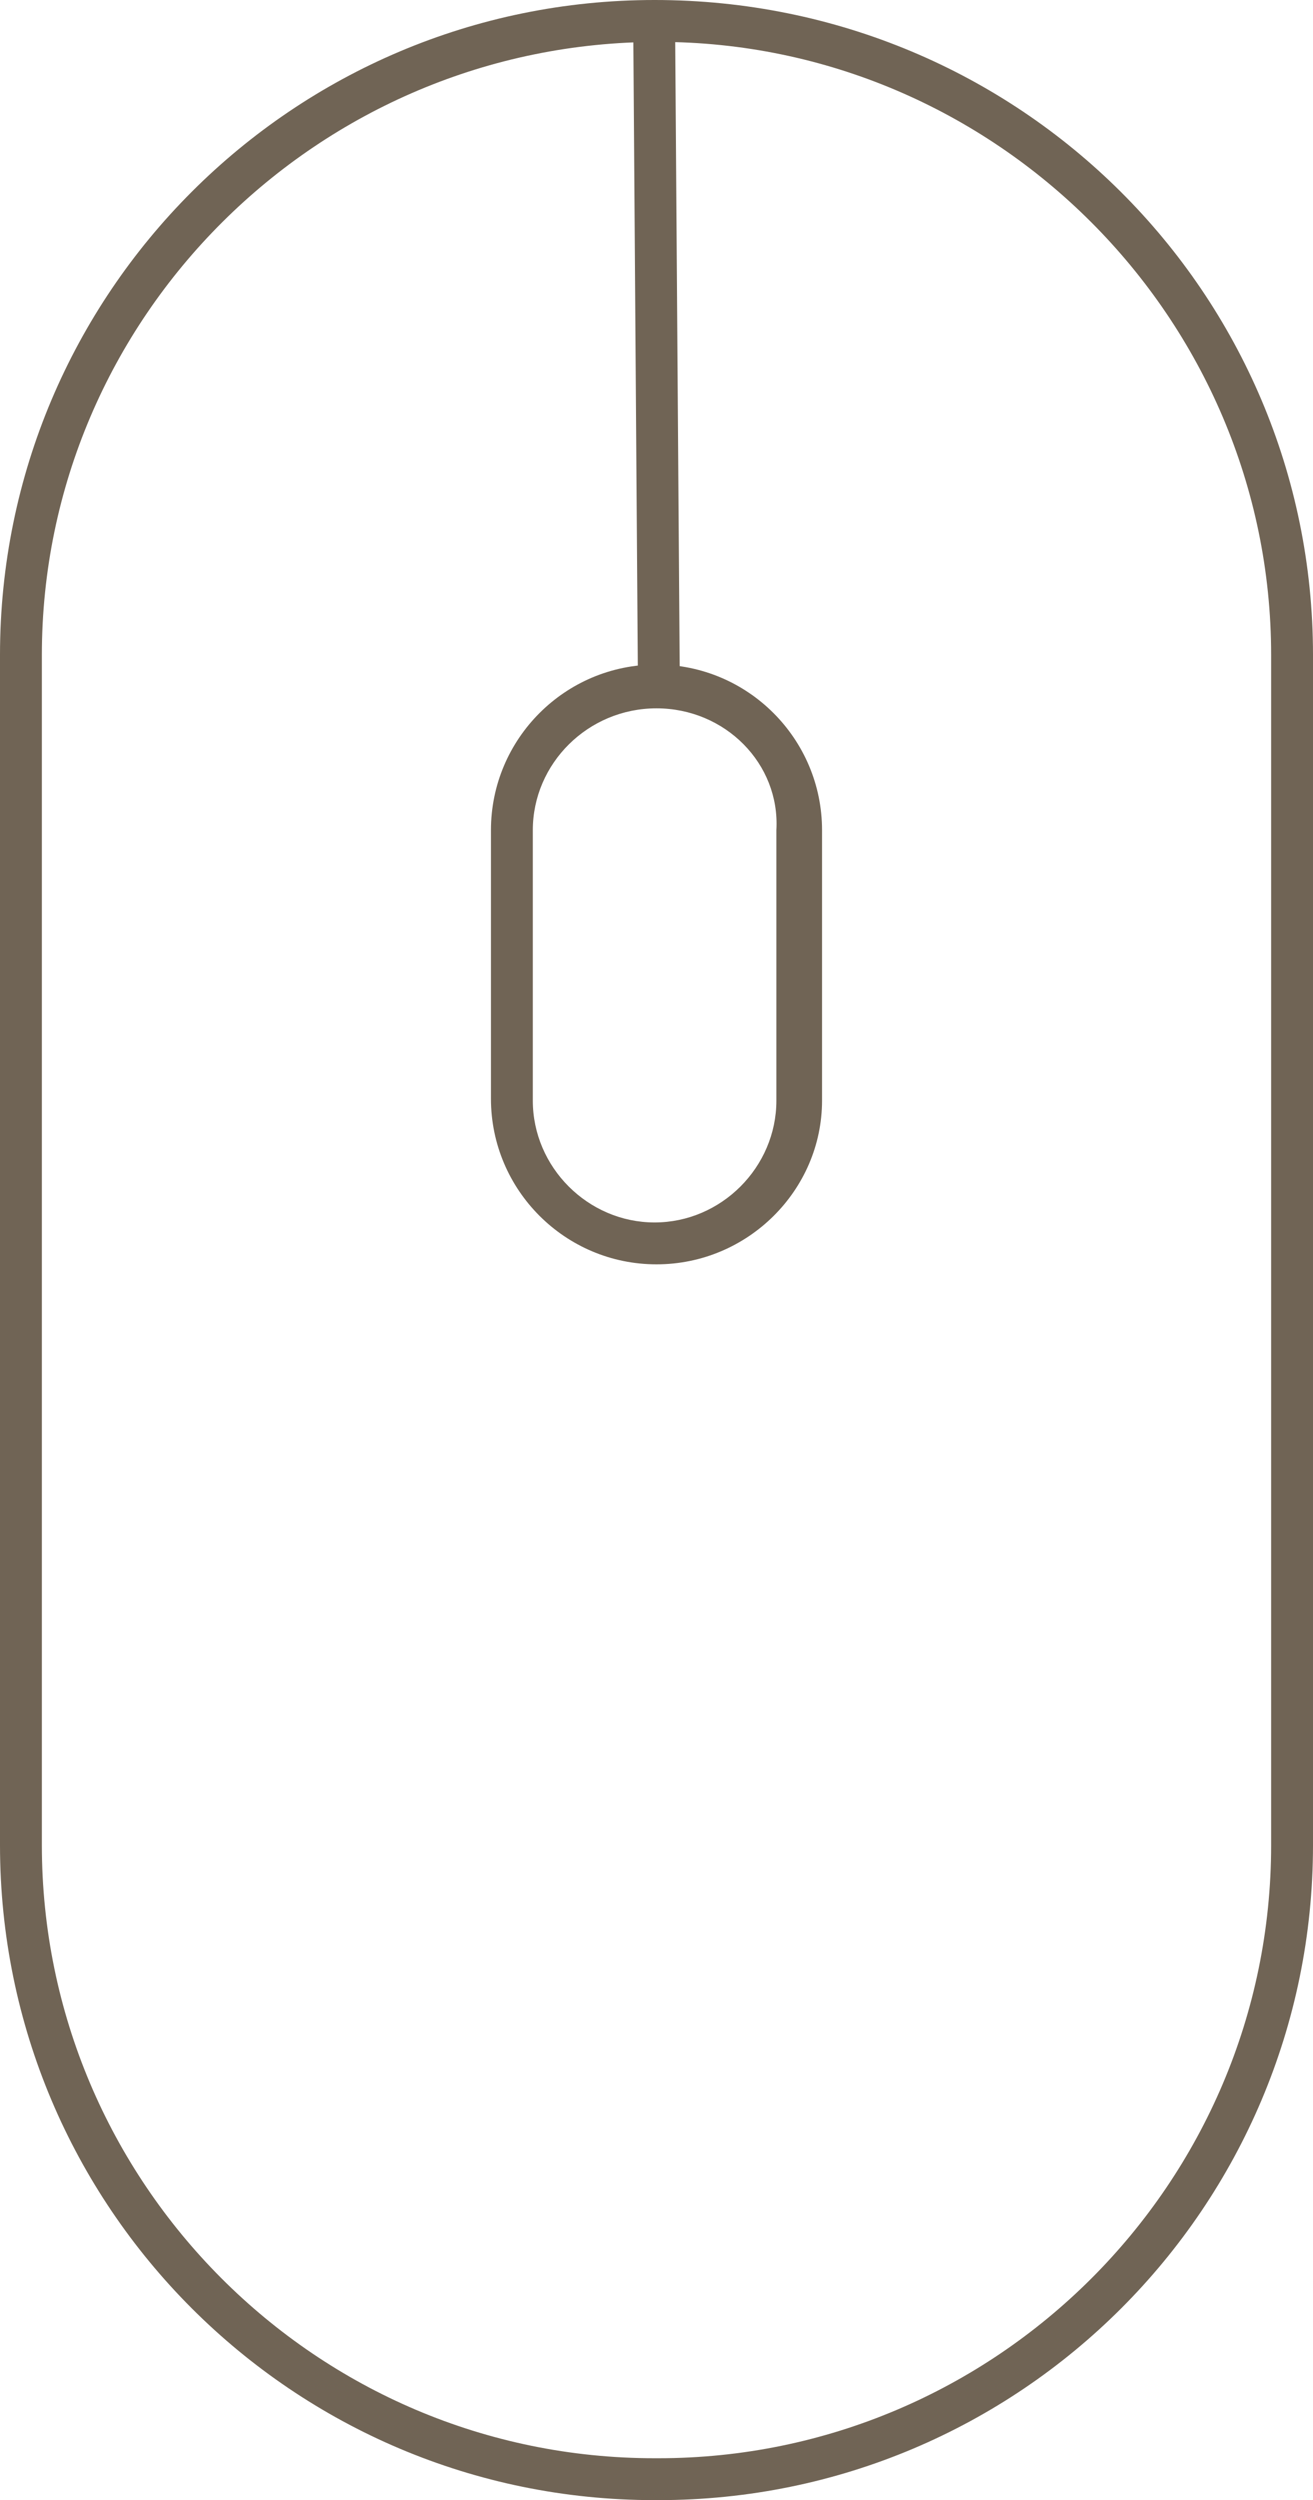 <?xml version="1.0" encoding="utf-8"?>
<!-- Generator: Adobe Illustrator 21.1.0, SVG Export Plug-In . SVG Version: 6.00 Build 0)  -->
<svg version="1.1" id="Слой_1" xmlns="http://www.w3.org/2000/svg" xmlns:xlink="http://www.w3.org/1999/xlink" x="0px" y="0px"
	 viewBox="0 0 69 131.3" style="enable-background:new 0 0 69 131.3;" xml:space="preserve">
<style type="text/css">
	.st0{fill:#706455;}
</style>
<g>
	<g>
		<path class="st0" d="M34.6,131.3h-0.2c-19,0-34.4-15.4-34.4-34.4V34.4C0,15.4,15.4,0,34.4,0C53.6,0,69,15.4,69,34.4v62.5
			C69,115.9,53.6,131.3,34.6,131.3z M34.6,2.2C16.7,2.2,2.2,16.7,2.2,34.4v62.5c0,17.7,14.4,32.2,32.2,32.2h0.2
			c17.7,0,32.2-14.4,32.2-32.2V34.4C66.8,16.7,52.3,2.2,34.6,2.2z"/>
	</g>
	<g>
		<path class="st0" d="M34.5,66.4L34.5,66.4c-4.8,0-8.7-3.9-8.7-8.7V43.6c0-4.8,3.9-8.7,8.7-8.7c4.8,0,8.7,3.9,8.7,8.7v14.2
			C43.2,62.5,39.3,66.4,34.5,66.4z M34.5,37.2c-3.6,0-6.5,2.9-6.5,6.4v14.2c0,3.5,2.9,6.4,6.4,6.4h0c3.5,0,6.4-2.9,6.4-6.4V43.6
			C41,40.1,38.1,37.2,34.5,37.2z"/>
	</g>
	<g>
		
			<rect x="33.4" y="1.1" transform="matrix(1 -7.153783e-03 7.153783e-03 1 -0.132 0.247)" class="st0" width="2.2" height="34.9"/>
	</g>
</g>
</svg>
